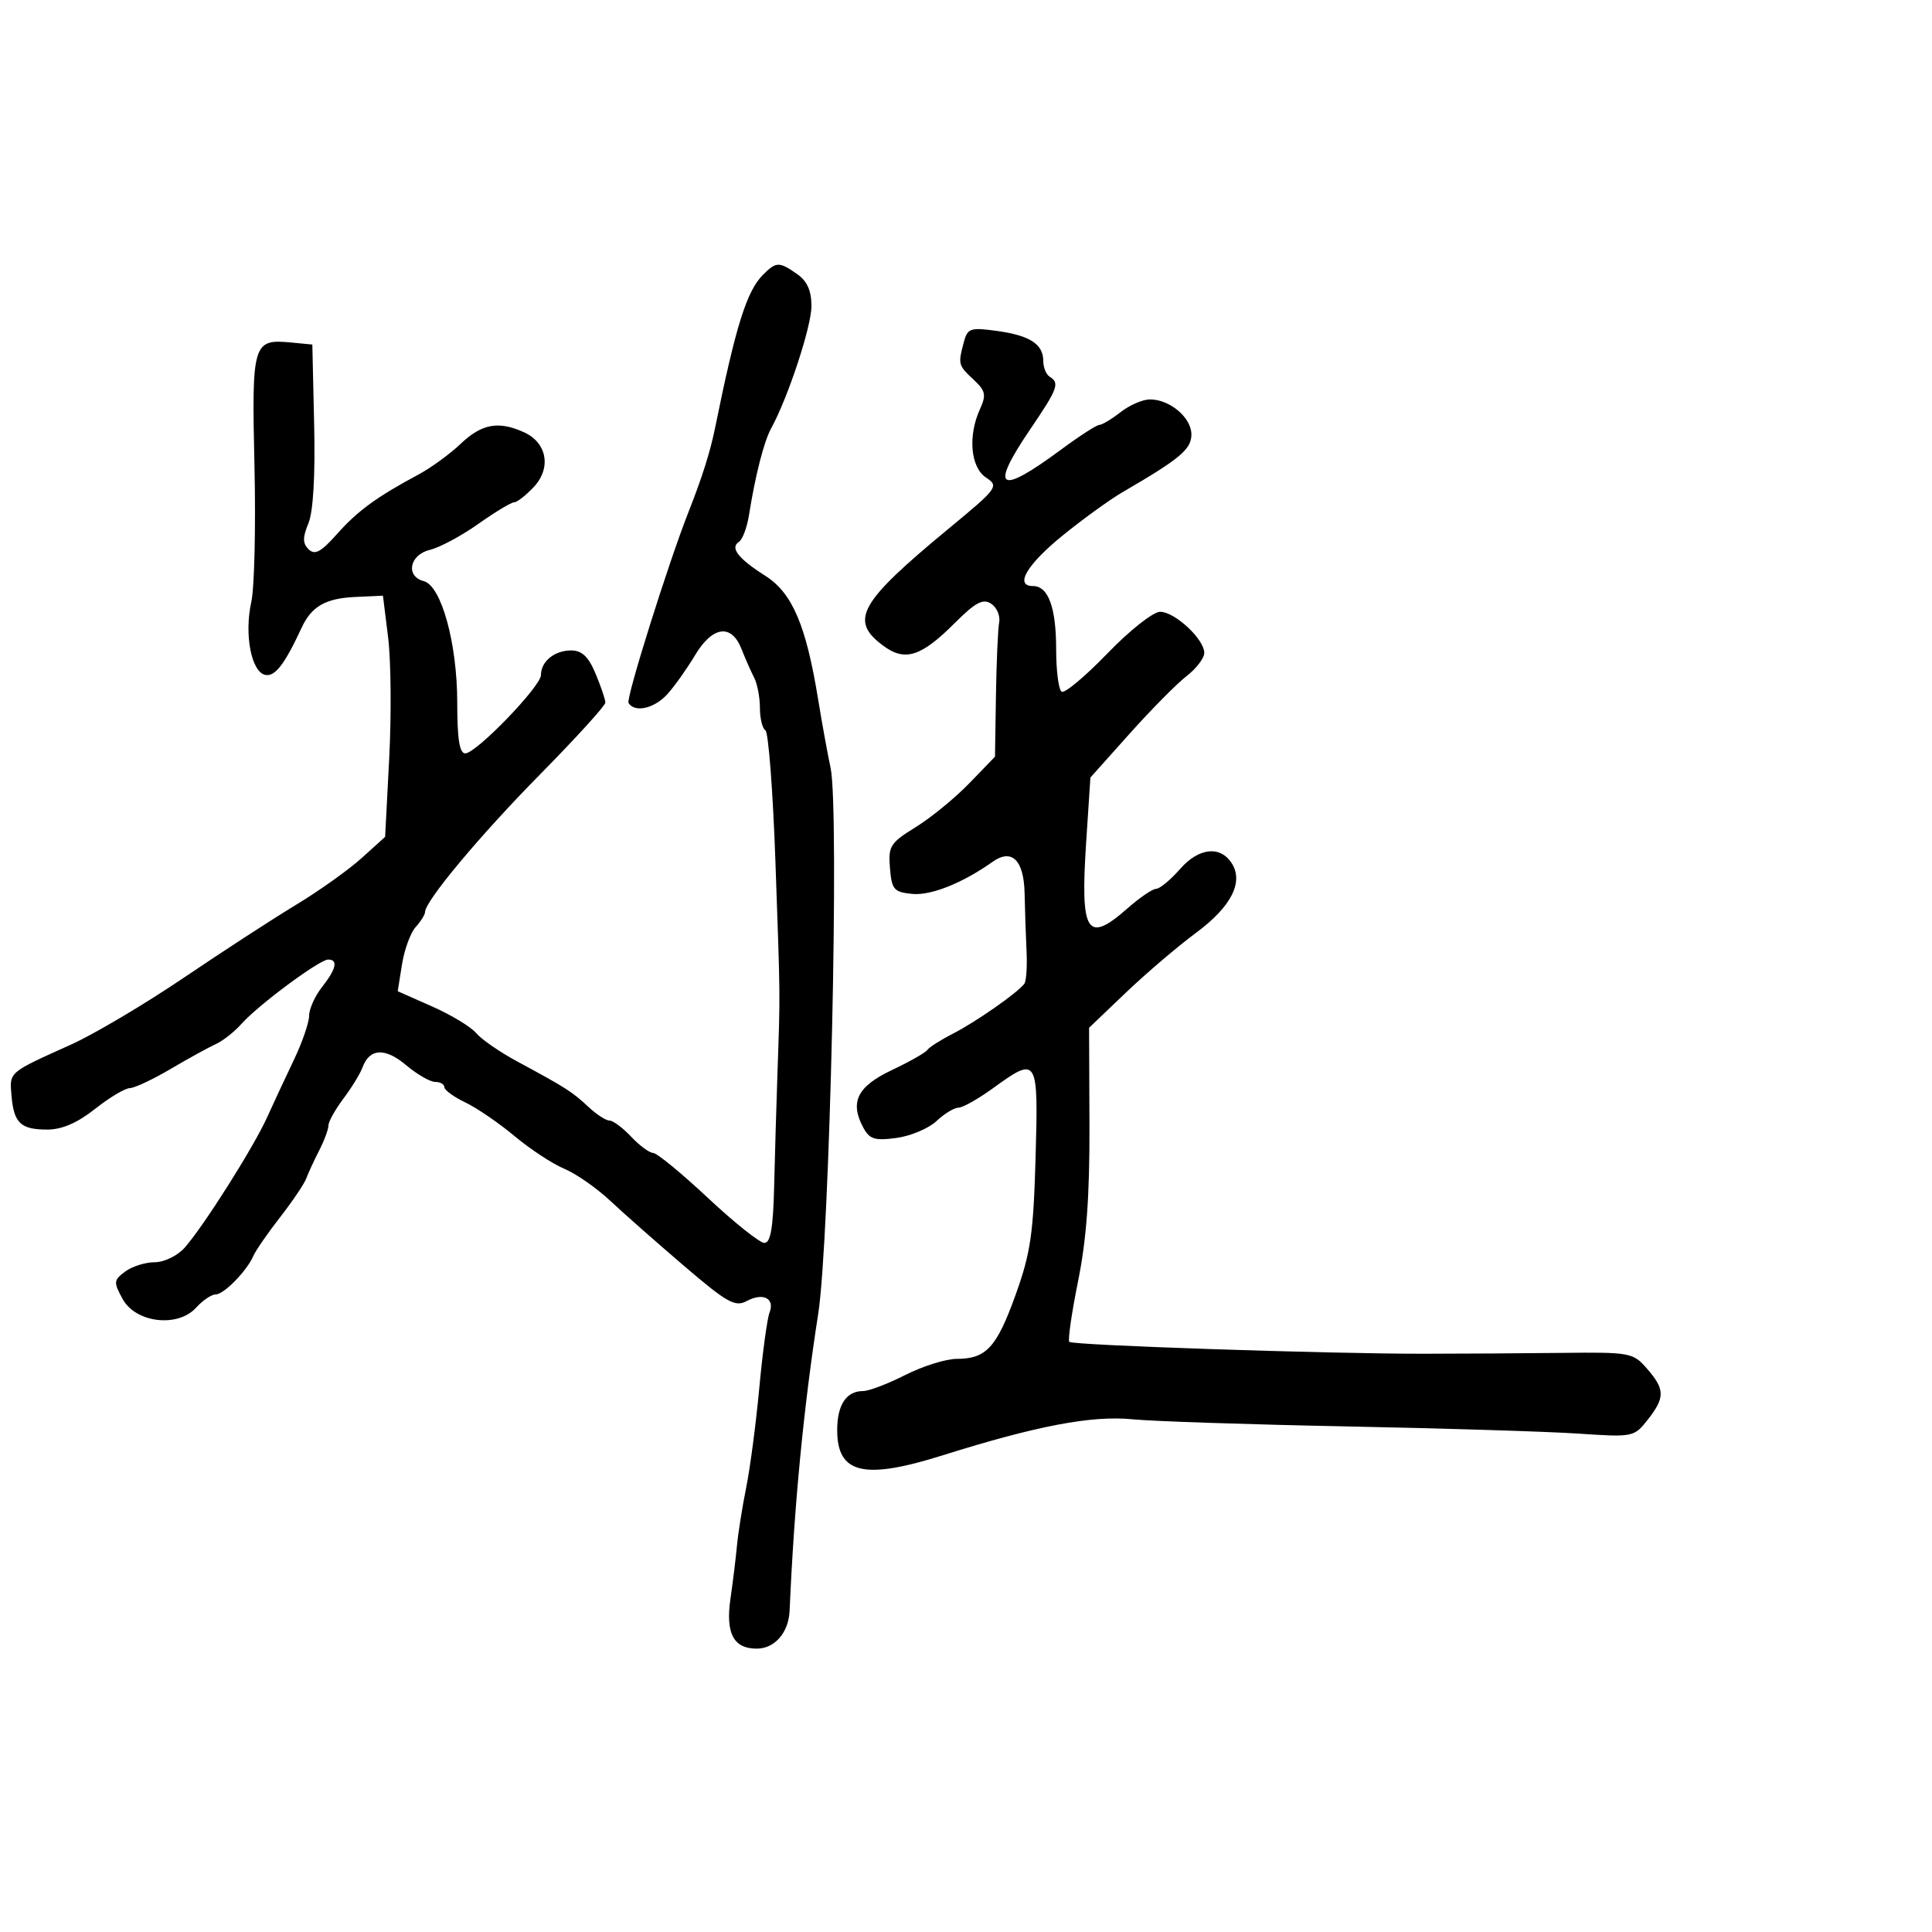 <svg xmlns="http://www.w3.org/2000/svg" width="300" height="300" viewBox="0 0 300 300" version="1.1">
	<path d="M 118.488 42.655 C 115.942 45.201, 114.245 50.622, 111.026 66.500 C 110.285 70.153, 109.002 74.205, 106.911 79.500 C 103.791 87.399, 97.173 108.471, 97.597 109.156 C 98.566 110.725, 101.640 110.013, 103.664 107.750 C 104.771 106.513, 106.686 103.813, 107.920 101.750 C 110.634 97.213, 113.571 96.806, 115.129 100.750 C 115.726 102.263, 116.617 104.281, 117.108 105.236 C 117.598 106.191, 118 108.302, 118 109.927 C 118 111.552, 118.384 113.119, 118.853 113.409 C 119.322 113.699, 120.021 122.838, 120.405 133.718 C 121.177 155.571, 121.161 153.952, 120.728 166.500 C 120.557 171.450, 120.323 179.438, 120.208 184.250 C 120.055 190.675, 119.653 193, 118.695 193 C 117.977 193, 114.039 189.863, 109.945 186.029 C 105.850 182.194, 102.016 179.044, 101.424 179.029 C 100.833 179.013, 99.292 177.875, 98 176.500 C 96.708 175.125, 95.196 174, 94.640 174 C 94.084 174, 92.604 173.037, 91.352 171.861 C 88.894 169.552, 87.871 168.899, 80.326 164.828 C 77.603 163.358, 74.728 161.373, 73.937 160.416 C 73.147 159.459, 70.083 157.606, 67.129 156.297 L 61.757 153.918 62.426 149.735 C 62.794 147.435, 63.749 144.830, 64.548 143.947 C 65.346 143.065, 66 142.021, 66 141.629 C 66 139.926, 74.528 129.720, 83.879 120.229 C 89.446 114.579, 94 109.572, 94 109.101 C 94 108.630, 93.319 106.614, 92.487 104.622 C 91.373 101.957, 90.369 101, 88.687 101 C 86.100 101, 84 102.710, 84 104.815 C 84 106.570, 73.964 116.965, 72.250 116.985 C 71.354 116.996, 71 114.764, 71 109.115 C 71 99.908, 68.533 90.952, 65.801 90.238 C 62.931 89.487, 63.586 86.137, 66.750 85.383 C 68.263 85.023, 71.639 83.214, 74.252 81.364 C 76.866 79.514, 79.375 78, 79.828 78 C 80.281 78, 81.653 76.934, 82.877 75.630 C 85.645 72.684, 84.952 68.755, 81.376 67.125 C 77.425 65.325, 74.808 65.798, 71.548 68.900 C 69.871 70.495, 66.925 72.643, 65 73.675 C 58.497 77.158, 55.512 79.337, 52.328 82.925 C 49.855 85.712, 48.886 86.237, 47.933 85.306 C 46.986 84.379, 46.975 83.474, 47.888 81.270 C 48.636 79.465, 48.962 73.883, 48.782 65.964 L 48.500 53.500 45.185 53.182 C 39.268 52.614, 39.073 53.270, 39.513 72.324 C 39.731 81.771, 39.508 91.300, 39.018 93.500 C 37.899 98.521, 39.035 104.383, 41.208 104.801 C 42.715 105.092, 44.195 103.164, 46.844 97.459 C 48.377 94.158, 50.556 92.908, 55.148 92.698 L 59.464 92.500 60.269 99 C 60.711 102.575, 60.787 111, 60.437 117.723 L 59.802 129.946 56.137 133.258 C 54.121 135.079, 49.553 138.332, 45.986 140.487 C 42.419 142.642, 34.550 147.754, 28.500 151.847 C 22.450 155.940, 14.575 160.606, 11 162.216 C 1.251 166.608, 1.469 166.421, 1.786 170.126 C 2.151 174.399, 3.208 175.400, 7.354 175.400 C 9.618 175.400, 12.019 174.361, 14.747 172.200 C 16.970 170.440, 19.398 168.985, 20.144 168.967 C 20.890 168.949, 23.750 167.607, 26.500 165.984 C 29.250 164.362, 32.400 162.628, 33.500 162.132 C 34.600 161.636, 36.400 160.218, 37.500 158.981 C 40.105 156.053, 49.614 149, 50.957 149 C 52.541 149, 52.214 150.458, 50 153.273 C 48.900 154.671, 48 156.673, 48 157.721 C 48 158.768, 46.939 161.847, 45.642 164.563 C 44.345 167.278, 42.470 171.300, 41.475 173.500 C 39.358 178.183, 31.559 190.507, 28.662 193.750 C 27.540 195.005, 25.487 196, 24.017 196 C 22.568 196, 20.509 196.650, 19.441 197.444 C 17.640 198.783, 17.611 199.090, 19.032 201.694 C 21.068 205.424, 27.605 206.199, 30.457 203.048 C 31.476 201.922, 32.837 201, 33.481 201 C 34.769 201, 38.329 197.361, 39.351 195 C 39.708 194.175, 41.575 191.475, 43.500 189 C 45.425 186.525, 47.248 183.825, 47.551 183 C 47.854 182.175, 48.754 180.226, 49.551 178.669 C 50.348 177.112, 51 175.354, 51 174.763 C 51 174.172, 52.046 172.296, 53.324 170.594 C 54.602 168.892, 55.941 166.702, 56.301 165.727 C 57.393 162.765, 59.794 162.649, 63.062 165.399 C 64.762 166.829, 66.794 168, 67.577 168 C 68.360 168, 69 168.367, 69 168.815 C 69 169.263, 70.462 170.328, 72.250 171.182 C 74.037 172.035, 77.483 174.392, 79.907 176.419 C 82.331 178.446, 85.801 180.725, 87.617 181.484 C 89.434 182.243, 92.625 184.462, 94.710 186.415 C 96.794 188.368, 101.962 192.928, 106.194 196.548 C 112.934 202.315, 114.145 202.993, 115.964 202.019 C 118.510 200.657, 120.366 201.622, 119.484 203.851 C 119.126 204.758, 118.415 210, 117.904 215.500 C 117.394 221, 116.480 227.958, 115.873 230.962 C 115.267 233.966, 114.622 238.016, 114.441 239.962 C 114.260 241.908, 113.803 245.634, 113.426 248.242 C 112.649 253.623, 113.897 256, 117.500 256 C 120.306 256, 122.465 253.507, 122.612 250.096 C 123.316 233.786, 124.779 218.596, 127.053 204 C 128.847 192.481, 130.362 125.659, 128.974 119.241 C 128.529 117.183, 127.651 112.350, 127.023 108.500 C 125.155 97.056, 123.014 92.064, 118.834 89.409 C 114.621 86.734, 113.315 85.050, 114.743 84.138 C 115.292 83.787, 115.992 81.925, 116.299 80 C 117.288 73.780, 118.627 68.548, 119.752 66.500 C 122.354 61.766, 126 50.706, 126 47.546 C 126 45.132, 125.340 43.651, 123.777 42.557 C 120.992 40.606, 120.529 40.614, 118.488 42.655 M 149.661 53.134 C 148.744 56.559, 148.787 56.723, 151.169 58.943 C 153.042 60.687, 153.178 61.314, 152.169 63.529 C 150.274 67.688, 150.704 72.559, 153.107 74.155 C 155.140 75.505, 154.938 75.782, 147.378 82.027 C 133.382 93.587, 131.844 96.324, 137.130 100.255 C 140.517 102.774, 143.012 101.988, 148.249 96.751 C 151.462 93.538, 152.632 92.915, 153.900 93.738 C 154.780 94.309, 155.342 95.615, 155.150 96.638 C 154.957 97.662, 154.732 102.775, 154.650 108 L 154.500 117.500 150.500 121.637 C 148.300 123.912, 144.562 126.971, 142.193 128.435 C 138.225 130.888, 137.909 131.390, 138.193 134.799 C 138.471 138.148, 138.802 138.529, 141.676 138.808 C 144.556 139.087, 149.519 137.101, 154.114 133.830 C 157.113 131.697, 158.992 133.539, 159.099 138.719 C 159.153 141.348, 159.290 145.416, 159.403 147.757 C 159.517 150.099, 159.360 152.351, 159.055 152.763 C 158.031 154.144, 151.534 158.686, 148 160.491 C 146.075 161.475, 144.275 162.619, 144 163.034 C 143.725 163.449, 141.250 164.854, 138.500 166.155 C 133.131 168.696, 131.920 171.114, 134.036 175.067 C 135.019 176.904, 135.812 177.154, 139.197 176.700 C 141.397 176.405, 144.194 175.227, 145.413 174.082 C 146.632 172.937, 148.166 172, 148.823 172 C 149.480 172, 151.881 170.650, 154.159 169 C 161.135 163.947, 161.245 164.125, 160.804 179.750 C 160.471 191.546, 160.033 194.566, 157.722 201 C 154.766 209.234, 153.150 210.998, 148.559 211.004 C 146.876 211.006, 143.286 212.131, 140.581 213.504 C 137.875 214.877, 134.927 216, 134.031 216 C 131.413 216, 130 218.130, 130 222.078 C 130 228.846, 134.128 229.833, 146.352 225.990 C 160.987 221.388, 169.548 219.762, 175.839 220.387 C 178.953 220.696, 193.875 221.193, 209 221.491 C 224.125 221.789, 240.371 222.293, 245.103 222.611 C 253.581 223.181, 253.737 223.149, 255.853 220.460 C 258.564 217.014, 258.547 215.739, 255.750 212.530 C 253.571 210.031, 253.151 209.953, 242.500 210.076 C 236.450 210.145, 226.775 210.205, 221 210.209 C 206.048 210.219, 166.587 208.895, 166.044 208.366 C 165.793 208.121, 166.406 203.870, 167.407 198.919 C 168.714 192.452, 169.211 185.646, 169.170 174.755 L 169.112 159.593 174.806 154.153 C 177.938 151.162, 182.856 146.968, 185.736 144.835 C 191.148 140.827, 193.122 137.012, 191.295 134.095 C 189.522 131.265, 186.159 131.613, 183.251 134.927 C 181.768 136.617, 180.092 138.007, 179.527 138.016 C 178.962 138.025, 176.977 139.375, 175.114 141.016 C 168.763 146.614, 167.729 144.977, 168.659 130.787 L 169.318 120.735 175.409 113.923 C 178.759 110.177, 182.738 106.154, 184.250 104.983 C 185.762 103.813, 187 102.192, 187 101.382 C 187 99.256, 182.429 95, 180.146 95 C 179.063 95, 175.431 97.868, 171.954 101.469 C 168.519 105.027, 165.324 107.700, 164.854 107.410 C 164.384 107.120, 164 104.179, 164 100.875 C 164 94.323, 162.786 91, 160.391 91 C 157.452 91, 159.506 87.582, 165.204 82.992 C 168.334 80.470, 172.409 77.528, 174.258 76.453 C 183.258 71.226, 185 69.767, 185 67.458 C 185 64.833, 181.613 61.988, 178.527 62.022 C 177.412 62.034, 175.375 62.924, 174 64 C 172.625 65.076, 171.143 65.966, 170.707 65.978 C 170.271 65.990, 167.571 67.734, 164.707 69.854 C 155.026 77.019, 153.601 76.038, 160.002 66.615 C 164.253 60.357, 164.579 59.476, 163 58.500 C 162.450 58.160, 162 57.064, 162 56.063 C 162 53.439, 159.919 52.088, 154.796 51.386 C 150.664 50.819, 150.242 50.963, 149.661 53.134" stroke="none" fill="black" fill-rule="evenodd"/>
</svg>
